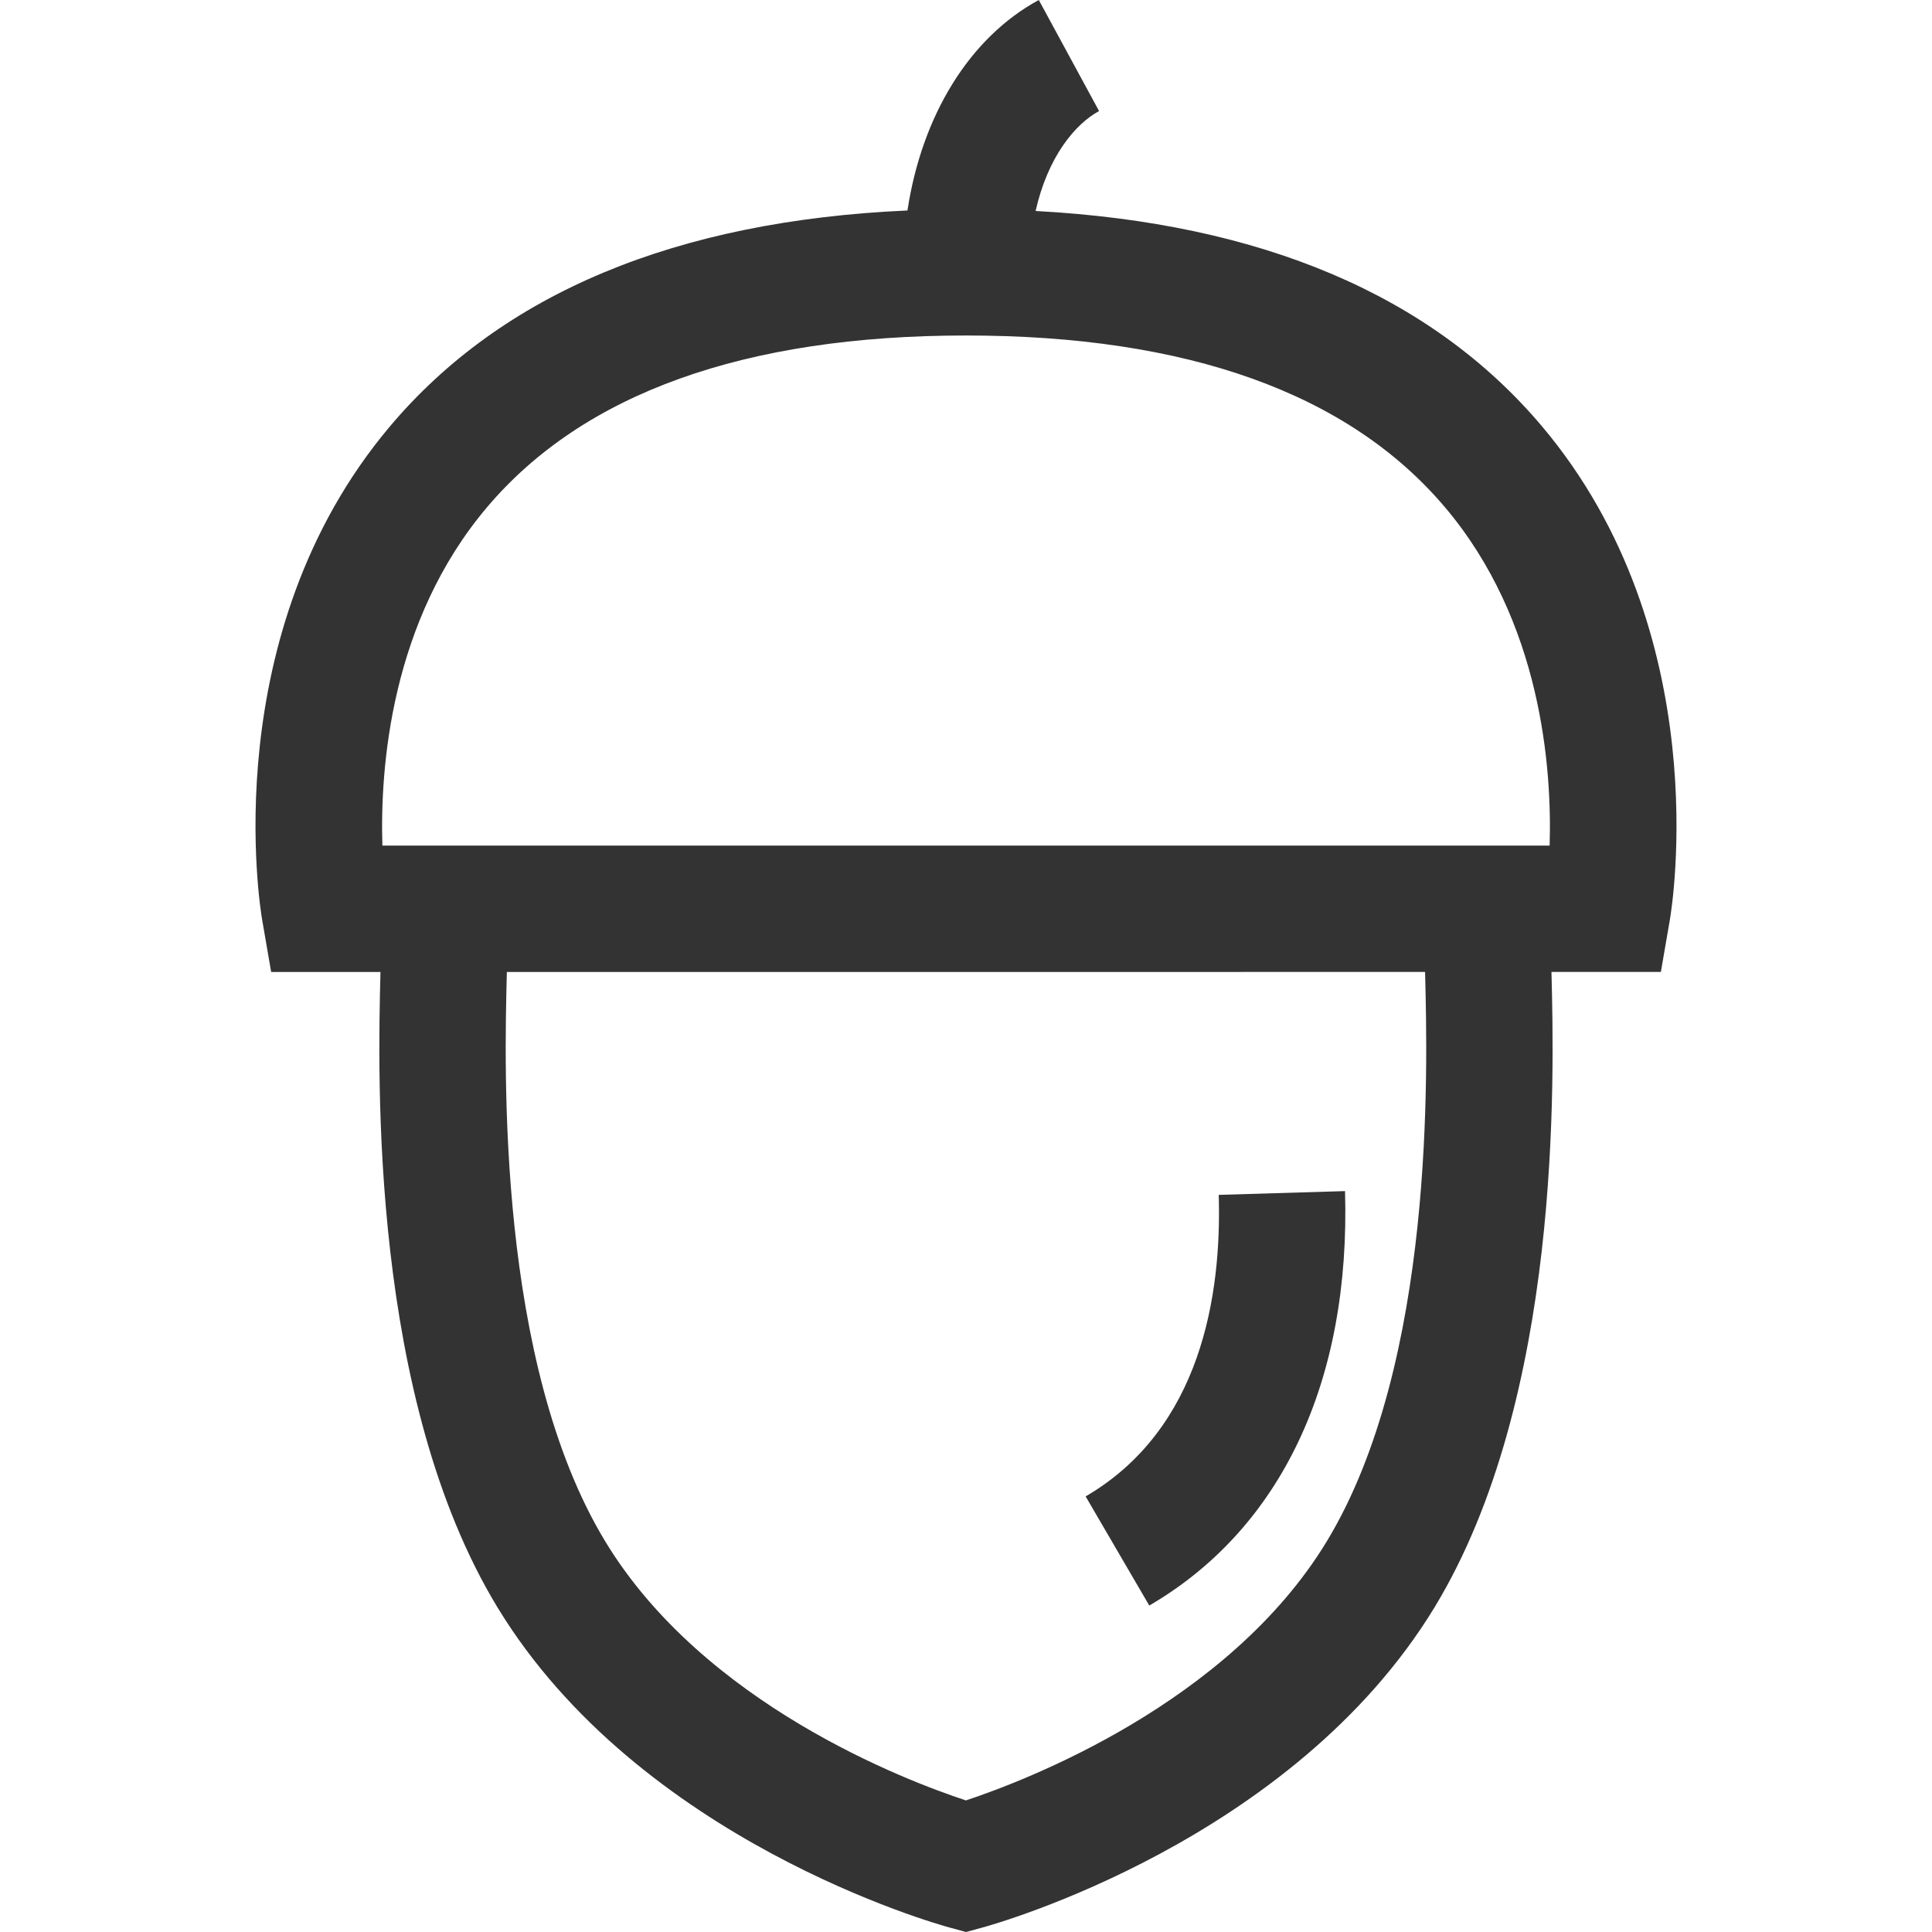 <?xml version="1.0" encoding="iso-8859-1"?>
<!-- Generator: Adobe Illustrator 19.0.0, SVG Export Plug-In . SVG Version: 6.00 Build 0)  -->
<svg xmlns="http://www.w3.org/2000/svg" xmlns:xlink="http://www.w3.org/1999/xlink" version="1.1" id="Layer_1" x="0px" y="0px" viewBox="0 0 512 512" style="enable-background:new 0 0 512 512;" xml:space="preserve" width="512px" height="512px">
<g>
	<g>
		<path d="M408.696,113.04c-29.269-34.746-74.379-53.92-134.248-57.127c3.212-14.295,10.416-23.011,16.816-26.485L275.291,0    c-18.37,9.971-30.98,30.6-34.805,55.781c-61.335,2.732-107.448,21.952-137.192,57.265    c-46.253,54.913-34.362,127.57-33.833,130.636l2.396,13.896h28.971c-0.723,28.427-2.684,112.872,30.966,168.324    c37.611,61.955,116.473,83.996,119.813,84.904l4.394,1.194l4.394-1.195c3.338-0.907,82.183-22.949,119.812-84.908    c33.636-55.448,31.671-139.894,30.948-168.319h28.991l2.395-13.898C443.071,240.612,454.954,167.954,408.696,113.04z     M351.584,408.522c-26.095,42.968-79.92,63.408-95.604,68.606c-15.718-5.168-69.358-25.44-95.561-68.602    c-28.737-47.355-26.756-125.042-26.105-150.571c0.003-0.133,0.007-0.248,0.01-0.378H377.66c0.003,0.133,0.007,0.249,0.01,0.383    C378.321,283.489,380.304,361.177,351.584,408.522z M410.669,224.093H101.336c-0.63-20.45,2.112-59.426,27.756-89.699    c25.565-30.18,68.265-45.483,126.91-45.483c58.638,0,101.333,15.302,126.899,45.48    C408.555,164.672,411.295,203.661,410.669,224.093z" fill="#333333"/>
	</g>
</g>
<g>
	<g>
		<path d="M356.444,315.654l-33.468,1c0.796,26.605-4.678,62.064-35.274,79.91l16.869,28.923    C339.531,405.097,357.953,366.091,356.444,315.654z" fill="#333333"/>
	</g>
</g>
<g>
</g>
<g>
</g>
<g>
</g>
<g>
</g>
<g>
</g>
<g>
</g>
<g>
</g>
<g>
</g>
<g>
</g>
<g>
</g>
<g>
</g>
<g>
</g>
<g>
</g>
<g>
</g>
<g>
</g>
</svg>
